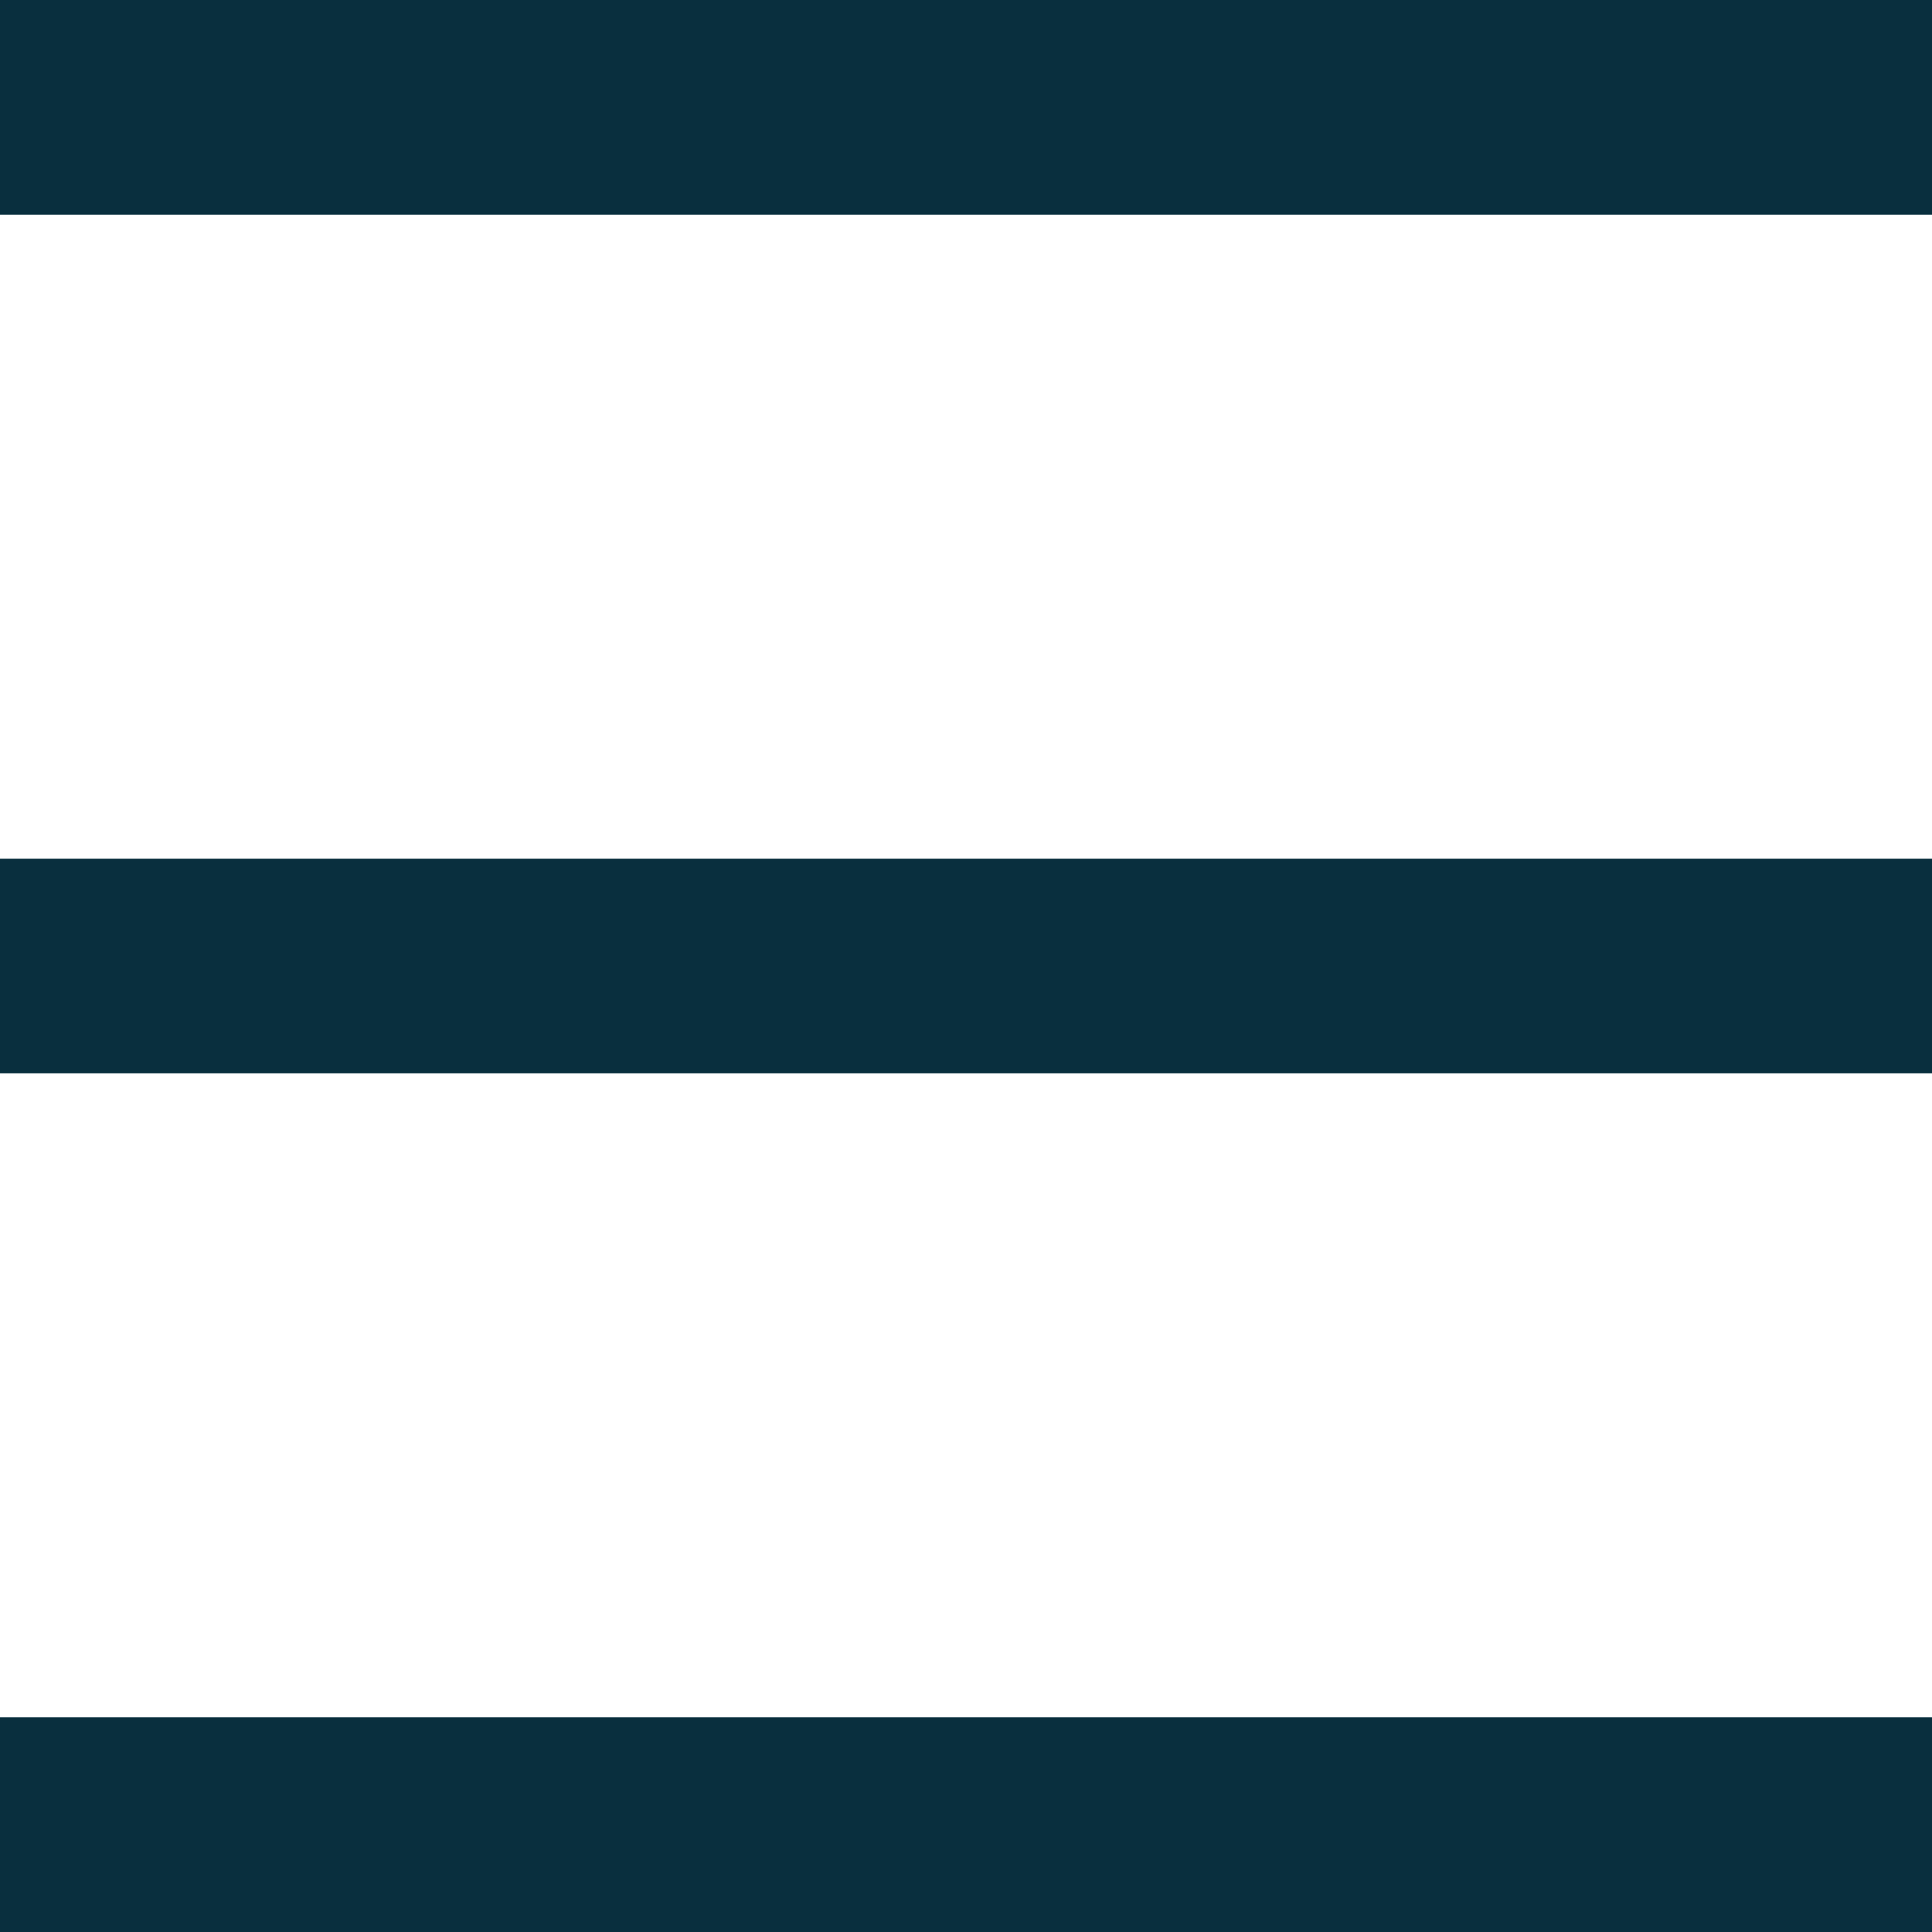 <?xml version="1.0" encoding="UTF-8" standalone="no"?>
<svg width="18px" height="18px" viewBox="0 0 18 18" version="1.1" xmlns="http://www.w3.org/2000/svg" xmlns:xlink="http://www.w3.org/1999/xlink" xmlns:sketch="http://www.bohemiancoding.com/sketch/ns">
    <!-- Generator: Sketch 3.3.3 (12072) - http://www.bohemiancoding.com/sketch -->
    <title>mobileNav-hamburger-icon</title>
    <desc>Created with Sketch.</desc>
    <defs></defs>
    <g id="Page-1" stroke="none" stroke-width="1" fill="none" fill-rule="evenodd" sketch:type="MSPage">
        <g id="ACTIVE-JOBS" sketch:type="MSArtboardGroup" transform="translate(-272, -16)" fill="#092F3E">
            <g id="mobileNav-hamburger-icon" sketch:type="MSLayerGroup" transform="translate(272, 16)">
                <rect id="Rectangle-71" sketch:type="MSShapeGroup" x="0" y="0" width="18" height="2"></rect>
                <rect id="Rectangle-71-Copy" sketch:type="MSShapeGroup" x="0" y="16" width="18" height="2"></rect>
                <rect id="Rectangle-71-Copy-2" sketch:type="MSShapeGroup" x="0" y="8" width="18" height="2"></rect>
            </g>
        </g>
    </g>
</svg>